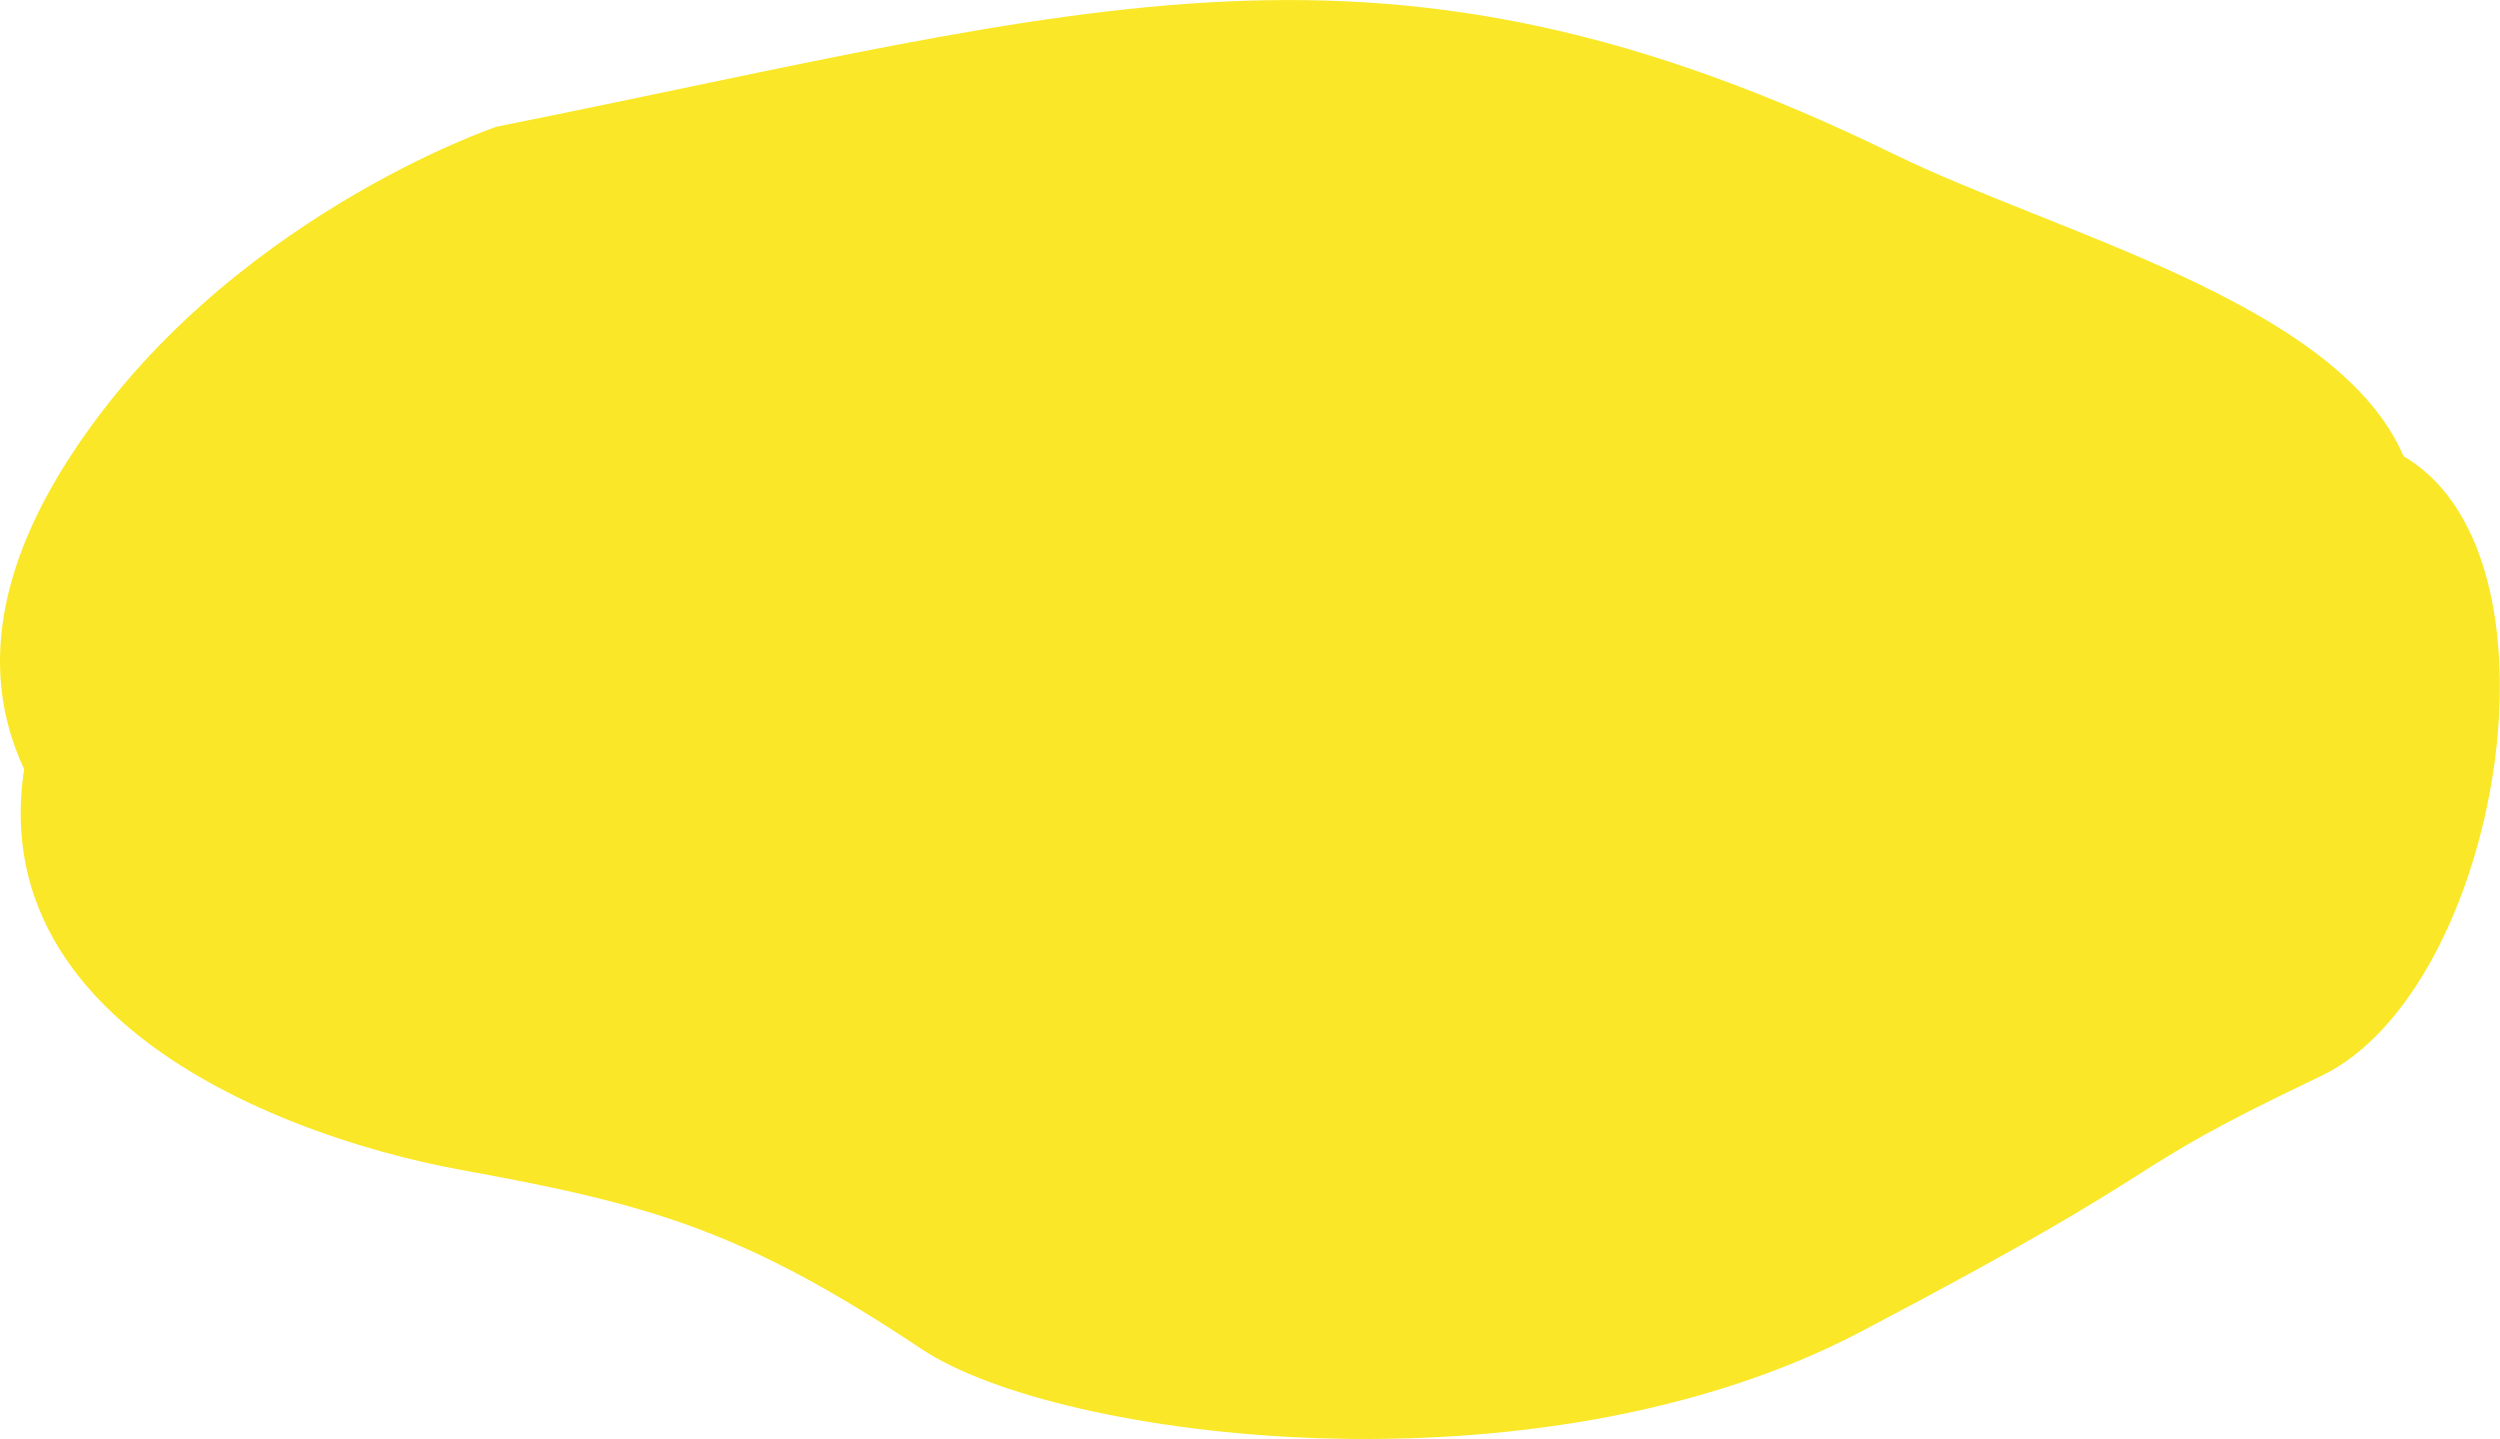 <svg id="yellow.svg" xmlns="http://www.w3.org/2000/svg" width="292.97" height="168.657" viewBox="0 0 292.97 168.657">
  <defs>
    <style>
      .cls-1, .cls-2 {
        fill: #fae828;
        fill-rule: evenodd;
      }

      .cls-2 {
        mix-blend-mode: multiply;
      }
    </style>
  </defs>
  <path class="cls-1" d="M1298,782s-31,13-47,42c-23.79,43.127,23,60,45,64s33,7,54,21c15.98,10.655,72.1,17.895,110-2,40-21,28.18-17.7,54-30,21-10,30-62,9-73s-42.5-25.138-62-33C1399,746,1367,763,1298,782Z" transform="translate(-1242 -750.906)"/>
  <path id="Shape_761_copy" data-name="Shape 761 copy" class="cls-2" d="M1300.16,765.761s-31.89,10.794-49.93,38.647c-26.84,41.418,18.71,61.605,40.41,67.164s32.47,9.338,52.45,24.822c15.21,11.784,70.76,23,110.03,5.8,41.45-18.153,29.41-15.7,56.08-26.155,21.69-8.506,24.25-50.83,14.17-72.329-8.2-17.485-40.45-25.473-59.37-34.715C1403.84,739.612,1370.44,751.665,1300.16,765.761Z" transform="translate(-1242 -750.906)"/>
</svg>

